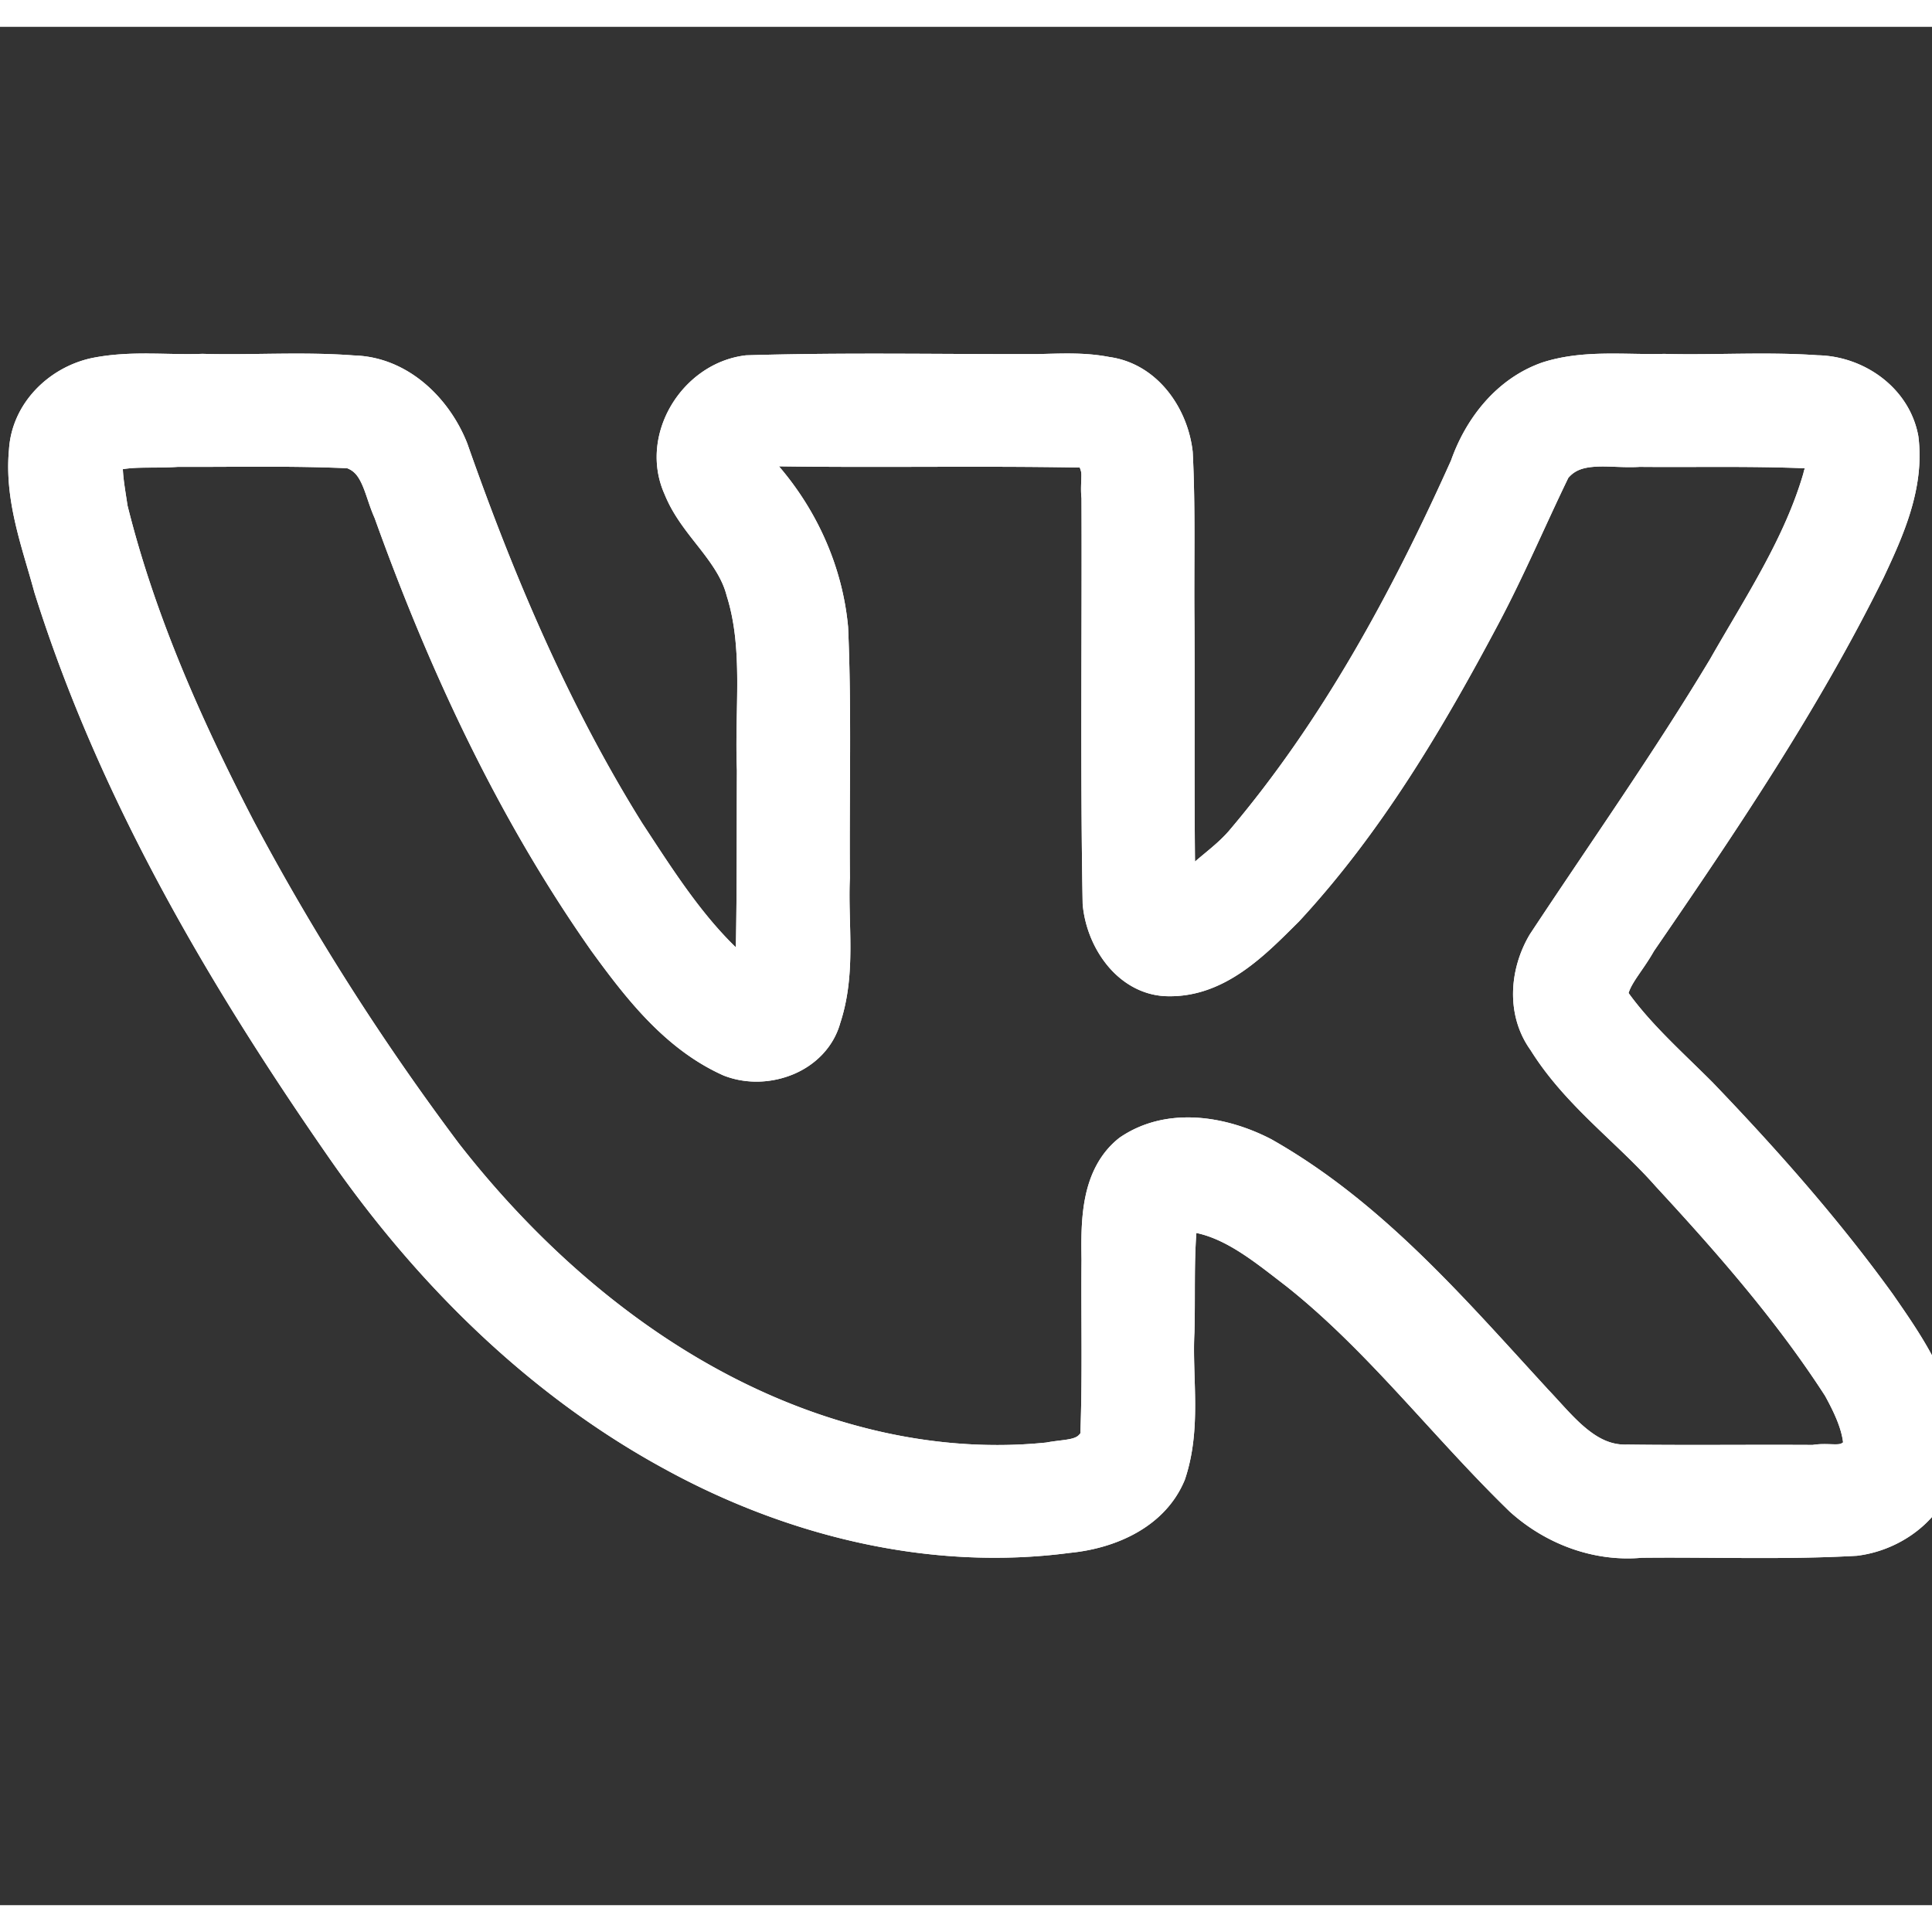 <?xml version="1.0" encoding="UTF-8" standalone="no"?>
<svg
   xmlns:dc="http://purl.org/dc/elements/1.1/"
   xmlns:cc="http://creativecommons.org/ns#"
   xmlns:rdf="http://www.w3.org/1999/02/22-rdf-syntax-ns#"
   xmlns:svg="http://www.w3.org/2000/svg"
   xmlns="http://www.w3.org/2000/svg"
   xmlns:xlink="http://www.w3.org/1999/xlink"
   xmlns:sodipodi="http://sodipodi.sourceforge.net/DTD/sodipodi-0.dtd"
   xmlns:inkscape="http://www.inkscape.org/namespaces/inkscape"
   version="1.1"
   width="350"
   height="350"
   viewBox="-10 0 360 350"
   xml:space="preserve"
   id="svg905"
   sodipodi:docname="vk.svg"
   inkscape:version="1.0.1 (3bc2e813f5, 2020-09-07)"><rect x="-10" y="0" width="360" height="350" fill="#333333" stroke="none"/><sodipodi:namedview
   pagecolor="#ffffff"
   bordercolor="#666666"
   borderopacity="1"
   objecttolerance="10"
   gridtolerance="10"
   guidetolerance="10"
   inkscape:pageopacity="0"
   inkscape:pageshadow="2"
   inkscape:window-width="1920"
   inkscape:window-height="1080"
   id="namedview907"
   showgrid="false"
   inkscape:zoom="2.5228571"
   inkscape:cx="175"
   inkscape:cy="175"
   inkscape:window-x="0"
   inkscape:window-y="0"
   inkscape:window-maximized="0"
   inkscape:current-layer="icon"
   viewbox-x="-10"
   viewbox-width="360" />
<desc
   id="desc898">Created with Fabric.js 1.7.22</desc>
<defs
   id="defs900">
</defs>
<g
   id="icon"
   style="opacity:1;fill:none;fill-rule:nonzero;stroke:none;stroke-width:1;stroke-linecap:butt;stroke-linejoin:miter;stroke-miterlimit:10;stroke-dasharray:none"
   transform="matrix(3.89,0,0,3.89,-1.944,-1.944)">
	<path
   style="opacity:1;fill:#ffffff;fill-rule:nonzero;stroke:none;stroke-width:1;stroke-linecap:butt;stroke-linejoin:miter;stroke-miterlimit:10;stroke-dasharray:none"
   sodipodi:type="inkscape:offset"
   inkscape:radius="0"
   inkscape:original="M 5.0410156 16.148438 C 4.1581702 16.144825 3.2510239 16.180278 2.3320312 16.365234 A 0.67796822 0.67796822 0 0 0 2.3222656 16.367188 C 0.25806249 16.812097 -1.5055816 18.539833 -1.640625 20.755859 C -1.8693278 23.212427 -0.9931556 25.47269 -0.4296875 27.568359 A 0.67796822 0.67796822 0 0 0 -0.421875 27.595703 C 2.645149 37.3624 7.8516356 46.261815 13.623047 54.578125 C 17.817907 60.638291 23.200273 66.005269 29.746094 69.570312 C 35.600163 72.787586 42.455399 74.489947 49.177734 73.599609 C 51.321777 73.393718 53.722474 72.3919 54.669922 70.130859 A 0.67796822 0.67796822 0 0 0 54.6875 70.085938 C 55.507018 67.652973 55.021004 65.199932 55.144531 63.027344 A 0.67796822 0.67796822 0 0 0 55.144531 63.005859 C 55.186933 61.37017 55.12403 59.774324 55.236328 58.277344 C 56.751519 58.596463 58.122328 59.736076 59.542969 60.828125 C 63.458561 63.935594 66.544056 68.031749 70.246094 71.625 A 0.67796822 0.67796822 0 0 0 70.265625 71.642578 C 71.967114 73.170965 74.257835 74.046697 76.587891 73.833984 L 76.533203 73.835938 C 79.943943 73.796965 83.399016 73.937525 86.871094 73.740234 A 0.67796822 0.67796822 0 0 0 86.917969 73.734375 C 89.267461 73.435019 91.519724 71.61716 91.664062 69.058594 C 91.942246 65.989414 90.125166 63.416713 88.626953 61.251953 A 0.67796822 0.67796822 0 0 0 88.621094 61.242188 C 86.017765 57.630386 83.064623 54.294153 80.003906 51.103516 A 0.67796822 0.67796822 0 0 0 79.996094 51.09375 C 78.552378 49.645211 77.0547 48.324307 75.939453 46.78125 C 76.11107 46.229926 76.663244 45.642988 77.15625 44.771484 C 81.101215 39.023799 85.041118 33.194382 88.15625 26.878906 A 0.67796822 0.67796822 0 0 0 88.162109 26.867188 C 89.095871 24.881338 90.131754 22.601276 89.822266 20.126953 A 0.67796822 0.67796822 0 0 0 89.816406 20.085938 C 89.389334 17.791606 87.225068 16.275668 85.007812 16.232422 C 82.511499 16.058004 80.057166 16.230102 77.664062 16.166016 A 0.67796822 0.67796822 0 0 0 77.626953 16.166016 C 76.728898 16.190763 75.777388 16.138746 74.798828 16.154297 C 73.820587 16.169843 72.812999 16.253932 71.8125 16.576172 A 0.67796822 0.67796822 0 0 0 71.794922 16.582031 C 69.61228 17.350874 68.134781 19.261288 67.423828 21.306641 L 67.445312 21.251953 C 64.600332 27.590413 61.260359 33.75839 56.785156 39.029297 C 56.785156 39.029297 56.783203 39.03125 56.783203 39.03125 C 56.296068 39.585934 55.718964 40.012614 55.171875 40.484375 C 55.133887 36.701763 55.16636 32.858873 55.146484 29.041016 A 0.67796822 0.67796822 0 0 0 55.146484 29.037109 C 55.115202 26.345411 55.202741 23.61706 55.0625 20.873047 A 0.67796822 0.67796822 0 0 0 55.058594 20.830078 C 54.817149 18.741417 53.35861 16.632436 51.0625 16.314453 C 49.867521 16.081815 48.707291 16.151716 47.626953 16.175781 L 47.613281 16.175781 C 42.994444 16.1876 38.352042 16.091441 33.703125 16.232422 A 0.67796822 0.67796822 0 0 0 33.642578 16.236328 C 30.600963 16.603089 28.481382 20.039402 29.767578 22.898438 C 30.18352 23.924797 30.85545 24.724922 31.441406 25.476562 C 32.030874 26.232708 32.527674 26.932805 32.732422 27.730469 A 0.67796822 0.67796822 0 0 0 32.742188 27.765625 C 33.549841 30.325514 33.108969 33.181073 33.228516 36.113281 C 33.2132 38.956283 33.233944 41.778396 33.177734 44.591797 C 31.438934 42.907768 30.085992 40.764555 28.691406 38.640625 C 25.159802 32.975131 22.531741 26.778472 20.3125 20.453125 A 0.67796822 0.67796822 0 0 0 20.302734 20.427734 C 19.434821 18.245547 17.443157 16.308716 14.882812 16.238281 C 12.420799 16.051997 10.002154 16.228506 7.6484375 16.162109 A 0.67796822 0.67796822 0 0 0 7.6035156 16.162109 C 6.7822752 16.193873 5.923861 16.15205 5.0410156 16.148438 z M 35.242188 21.552734 C 40.061625 21.623581 44.870772 21.524566 49.654297 21.611328 C 49.681738 21.71709 49.726894 21.778852 49.728516 21.957031 C 49.731401 22.274002 49.683684 22.675309 49.740234 23.130859 L 49.734375 23.050781 C 49.762429 29.517907 49.67158 35.998405 49.789062 42.486328 A 0.67796822 0.67796822 0 0 0 49.791016 42.535156 C 49.884019 43.571174 50.289539 44.622429 50.974609 45.458984 C 51.659299 46.295075 52.666375 46.91869 53.871094 46.933594 C 53.871094 46.933594 53.873047 46.933594 53.873047 46.933594 C 56.620118 46.9839 58.564292 44.929047 60.132812 43.371094 A 0.67796822 0.67796822 0 0 0 60.152344 43.351562 C 64.0913 39.101614 67.046172 34.102704 69.716797 29.074219 C 70.938385 26.76963 71.944398 24.390002 73.052734 22.103516 C 73.379759 21.723835 73.784541 21.601144 74.384766 21.566406 C 75.001933 21.530688 75.746848 21.626659 76.505859 21.574219 L 76.453125 21.576172 C 79.123603 21.600495 81.76921 21.536097 84.382812 21.644531 C 84.347473 21.749723 84.301116 21.841866 84.3125 22.033203 L 84.335938 21.806641 C 83.434303 24.969345 81.539249 27.811914 79.839844 30.792969 C 77.148828 35.273514 74.116133 39.565984 71.212891 43.964844 A 0.67796822 0.67796822 0 0 0 71.195312 43.994141 C 70.226512 45.637955 70.046811 47.842249 71.244141 49.513672 C 72.889252 52.152429 75.364032 53.916971 77.216797 56.017578 A 0.67796822 0.67796822 0 0 0 77.226562 56.029297 C 80.167847 59.210748 83.024562 62.471035 85.349609 66.072266 C 85.777172 66.851452 86.131073 67.606544 86.214844 68.306641 C 86.151284 68.338029 86.134739 68.38553 85.947266 68.394531 C 85.635222 68.409514 85.19692 68.343665 84.6875 68.439453 L 84.816406 68.427734 C 81.837805 68.408828 78.867394 68.447807 75.910156 68.410156 A 0.67796822 0.67796822 0 0 0 75.876953 68.410156 C 75.11661 68.439198 74.50672 68.13177 73.880859 67.613281 C 73.254999 67.094793 72.662689 66.374564 72.035156 65.720703 L 72.046875 65.730469 C 68.097856 61.433828 64.145897 56.801518 58.853516 53.800781 A 0.67796822 0.67796822 0 0 0 58.832031 53.789062 C 56.698845 52.676648 53.831012 52.172023 51.587891 53.689453 A 0.67796822 0.67796822 0 0 0 51.548828 53.716797 C 50.598485 54.46206 50.130986 55.506262 49.917969 56.544922 C 49.704951 57.583582 49.721218 58.643511 49.734375 59.564453 C 49.709097 62.356226 49.782249 65.129816 49.679688 67.869141 C 49.590809 67.991734 49.492537 68.075573 49.210938 68.138672 C 48.902755 68.207727 48.478417 68.229975 48.039062 68.314453 C 48.036465 68.314719 48.033849 68.314188 48.03125 68.314453 C 44.965823 68.627332 41.848487 68.300389 38.917969 67.494141 A 0.67796822 0.67796822 0 0 0 38.916016 67.494141 C 31.28154 65.414447 24.770968 60.21695 19.916016 53.996094 C 16.262287 49.124063 12.972431 43.970964 10.111328 38.595703 L 10.107422 38.589844 C 7.5851721 33.731287 5.3470695 28.703427 4.0371094 23.427734 C 3.9328293 22.727986 3.8344954 22.183471 3.8144531 21.689453 C 4.5392861 21.565421 5.4212812 21.647563 6.4414062 21.578125 L 6.4453125 21.578125 C 9.1729265 21.588938 11.881215 21.523537 14.558594 21.644531 C 14.883465 21.768159 15.078123 21.994475 15.271484 22.421875 C 15.473204 22.86775 15.618549 23.460217 15.875 24.033203 C 18.478076 31.281825 21.765402 38.364823 26.222656 44.716797 A 0.67796822 0.67796822 0 0 0 26.228516 44.726562 C 27.877958 46.99279 29.760184 49.463411 32.570312 50.724609 A 0.67796822 0.67796822 0 0 0 32.603516 50.738281 C 33.67278 51.152837 34.872975 51.108532 35.914062 50.679688 C 36.950984 50.252558 37.845976 49.404851 38.177734 48.216797 C 38.962618 45.827054 38.531272 43.42217 38.638672 41.275391 A 0.67796822 0.67796822 0 0 0 38.638672 41.236328 C 38.603561 37.271259 38.728036 33.274335 38.552734 29.261719 A 0.67796822 0.67796822 0 0 0 38.550781 29.228516 C 38.286573 26.392656 37.088666 23.705453 35.242188 21.552734 z "
   xlink:href="#path902"
   id="path932"
   inkscape:href="#path902"
   d="m 5.041,16.148 c -0.883,-0.004 -1.79,0.032 -2.709,0.217 a 0.678,0.678 0 0 0 -0.01,0.002 c -2.064,0.445 -3.828,2.173 -3.963,4.389 -0.229,2.457 0.647,4.717 1.211,6.812 a 0.678,0.678 0 0 0 0.008,0.027 c 3.067,9.767 8.274,18.666 14.045,26.982 4.195,6.06 9.577,11.427 16.123,14.992 5.854,3.217 12.709,4.92 19.432,4.029 2.144,-0.206 4.545,-1.208 5.492,-3.469 a 0.678,0.678 0 0 0 0.018,-0.045 c 0.82,-2.433 0.334,-4.886 0.457,-7.059 a 0.678,0.678 0 0 0 0,-0.021 c 0.042,-1.636 -0.021,-3.232 0.092,-4.729 1.515,0.319 2.886,1.459 4.307,2.551 3.916,3.107 7.001,7.204 10.703,10.797 a 0.678,0.678 0 0 0 0.02,0.018 c 1.701,1.528 3.992,2.404 6.322,2.191 l -0.055,0.002 c 3.411,-0.039 6.866,0.102 10.338,-0.096 a 0.678,0.678 0 0 0 0.047,-0.006 c 2.349,-0.299 4.602,-2.117 4.746,-4.676 0.278,-3.069 -1.539,-5.642 -3.037,-7.807 a 0.678,0.678 0 0 0 -0.006,-0.01 C 86.018,57.63 83.065,54.294 80.004,51.104 a 0.678,0.678 0 0 0 -0.008,-0.01 c -1.444,-1.449 -2.941,-2.769 -4.057,-4.312 0.172,-0.551 0.724,-1.138 1.217,-2.01 3.945,-5.748 7.885,-11.577 11,-17.893 a 0.678,0.678 0 0 0 0.006,-0.012 c 0.934,-1.986 1.97,-4.266 1.66,-6.74 a 0.678,0.678 0 0 0 -0.006,-0.041 c -0.427,-2.294 -2.591,-3.81 -4.809,-3.854 -2.496,-0.174 -4.951,-0.002 -7.344,-0.066 a 0.678,0.678 0 0 0 -0.037,0 c -0.898,0.025 -1.85,-0.027 -2.828,-0.012 -0.978,0.016 -1.986,0.1 -2.986,0.422 a 0.678,0.678 0 0 0 -0.018,0.006 c -2.183,0.769 -3.66,2.679 -4.371,4.725 l 0.021,-0.055 c -2.845,6.338 -6.185,12.506 -10.66,17.777 0,0 -0.002,0.002 -0.002,0.002 -0.487,0.555 -1.064,0.981 -1.611,1.453 -0.038,-3.783 -0.005,-7.626 -0.025,-11.443 a 0.678,0.678 0 0 0 0,-0.004 c -0.031,-2.692 0.056,-5.42 -0.084,-8.164 a 0.678,0.678 0 0 0 -0.004,-0.043 C 54.817,18.741 53.359,16.632 51.062,16.314 49.868,16.082 48.707,16.152 47.627,16.176 h -0.014 c -4.619,0.012 -9.261,-0.084 -13.91,0.057 a 0.678,0.678 0 0 0 -0.061,0.004 c -3.042,0.367 -5.161,3.803 -3.875,6.662 0.416,1.026 1.088,1.826 1.674,2.578 0.589,0.756 1.086,1.456 1.291,2.254 a 0.678,0.678 0 0 0 0.01,0.035 c 0.808,2.56 0.367,5.415 0.486,8.348 -0.015,2.843 0.005,5.665 -0.051,8.479 -1.739,-1.684 -3.092,-3.827 -4.486,-5.951 -3.532,-5.665 -6.16,-11.862 -8.379,-18.188 a 0.678,0.678 0 0 0 -0.01,-0.025 c -0.868,-2.182 -2.86,-4.119 -5.42,-4.189 -2.462,-0.186 -4.881,-0.01 -7.234,-0.076 a 0.678,0.678 0 0 0 -0.045,0 c -0.821,0.032 -1.68,-0.01 -2.562,-0.014 z m 30.201,5.404 c 4.819,0.071 9.629,-0.028 14.412,0.059 0.027,0.106 0.073,0.168 0.074,0.346 0.003,0.317 -0.045,0.718 0.012,1.174 l -0.006,-0.08 c 0.028,6.467 -0.063,12.948 0.055,19.436 a 0.678,0.678 0 0 0 0.002,0.049 c 0.093,1.036 0.499,2.087 1.184,2.924 0.685,0.836 1.692,1.46 2.896,1.475 0,0 0.002,0 0.002,0 2.747,0.05 4.691,-2.005 6.26,-3.562 a 0.678,0.678 0 0 0 0.02,-0.02 c 3.939,-4.25 6.894,-9.249 9.564,-14.277 1.222,-2.305 2.228,-4.684 3.336,-6.971 0.327,-0.38 0.732,-0.502 1.332,-0.537 0.617,-0.036 1.362,0.06 2.121,0.008 l -0.053,0.002 c 2.67,0.024 5.316,-0.04 7.93,0.068 -0.035,0.105 -0.082,0.197 -0.07,0.389 l 0.023,-0.227 c -0.902,3.163 -2.797,6.005 -4.496,8.986 -2.691,4.481 -5.724,8.773 -8.627,13.172 a 0.678,0.678 0 0 0 -0.018,0.029 c -0.969,1.644 -1.149,3.848 0.049,5.52 1.645,2.639 4.12,4.403 5.973,6.504 a 0.678,0.678 0 0 0 0.01,0.012 c 2.941,3.181 5.798,6.442 8.123,10.043 0.428,0.779 0.781,1.534 0.865,2.234 -0.064,0.031 -0.08,0.079 -0.268,0.088 -0.312,0.015 -0.75,-0.051 -1.26,0.045 l 0.129,-0.012 c -2.979,-0.019 -5.949,0.02 -8.906,-0.018 a 0.678,0.678 0 0 0 -0.033,0 c -0.76,0.029 -1.37,-0.278 -1.996,-0.797 -0.626,-0.518 -1.218,-1.239 -1.846,-1.893 l 0.012,0.01 C 68.098,61.434 64.146,56.802 58.854,53.801 a 0.678,0.678 0 0 0 -0.021,-0.012 c -2.133,-1.112 -5.001,-1.617 -7.244,-0.1 a 0.678,0.678 0 0 0 -0.039,0.027 c -0.95,0.745 -1.418,1.789 -1.631,2.828 -0.213,1.039 -0.197,2.099 -0.184,3.02 -0.025,2.792 0.048,5.565 -0.055,8.305 -0.089,0.123 -0.187,0.206 -0.469,0.27 -0.308,0.069 -0.733,0.091 -1.172,0.176 -0.003,2.66e-4 -0.005,-2.65e-4 -0.008,0 -3.065,0.313 -6.183,-0.014 -9.113,-0.82 a 0.678,0.678 0 0 0 -0.002,0 c -7.634,-2.08 -14.145,-7.277 -19,-13.498 -3.654,-4.872 -6.944,-10.025 -9.805,-15.4 l -0.004,-0.006 C 7.585,33.731 5.347,28.703 4.037,23.428 3.933,22.728 3.834,22.183 3.814,21.689 c 0.725,-0.124 1.607,-0.042 2.627,-0.111 h 0.004 c 2.728,0.011 5.436,-0.055 8.113,0.066 0.325,0.124 0.52,0.35 0.713,0.777 0.202,0.446 0.347,1.038 0.604,1.611 2.603,7.249 5.89,14.332 10.348,20.684 a 0.678,0.678 0 0 0 0.006,0.01 c 1.649,2.266 3.532,4.737 6.342,5.998 a 0.678,0.678 0 0 0 0.033,0.014 c 1.069,0.415 2.269,0.37 3.311,-0.059 1.037,-0.427 1.932,-1.275 2.264,-2.463 0.785,-2.39 0.354,-4.795 0.461,-6.941 a 0.678,0.678 0 0 0 0,-0.039 c -0.035,-3.965 0.089,-7.962 -0.086,-11.975 a 0.678,0.678 0 0 0 -0.002,-0.033 c -0.264,-2.836 -1.462,-5.523 -3.309,-7.676 z" /><path
   id="path902"
   style="opacity:1;fill:#ffffff;fill-rule:nonzero;stroke:none;stroke-width:1;stroke-linecap:butt;stroke-linejoin:miter;stroke-miterlimit:10;stroke-dasharray:none"
   sodipodi:type="inkscape:offset"
   inkscape:radius="0.67790043"
   inkscape:original="M 74.810547 16.832031 C 73.864312 16.847068 72.925119 16.929032 72.019531 17.220703 C 70.082418 17.903057 68.722428 19.636356 68.064453 21.529297 C 65.205268 27.899404 61.837984 34.127371 57.300781 39.470703 C 56.470438 40.417189 55.553631 41.301408 54.498047 41.994141 C 54.426277 37.726774 54.49118 33.353379 54.46875 29.044922 C 54.43724 26.33365 54.523096 23.614826 54.384766 20.908203 C 54.172656 19.073309 52.88165 17.235386 50.953125 16.978516 C 49.858155 16.761894 48.737075 16.829237 47.628906 16.853516 C 42.995047 16.865586 38.355039 16.769736 33.724609 16.910156 C 31.158755 17.219549 29.29741 20.227802 30.386719 22.630859 C 31.113315 24.442166 32.897887 25.650482 33.388672 27.5625 C 34.258734 30.320196 33.790507 33.247032 33.90625 36.085938 C 33.88763 39.429125 33.968056 42.773234 33.847656 46.115234 C 31.394876 44.246224 29.783076 41.5393 28.115234 39 C 24.546139 33.274362 21.900653 27.030263 19.671875 20.677734 C 18.884374 18.697726 17.080797 16.971657 14.857422 16.914062 C 12.453558 16.729499 10.0377 16.907794 7.6289062 16.839844 C 5.911392 16.906274 4.1594469 16.688241 2.4648438 17.029297 C 0.67888029 17.414236 -0.85538467 18.930354 -0.96679688 20.802734 C -1.1820785 23.061587 -0.35260626 25.245778 0.22460938 27.392578 C 3.2611614 37.062239 8.4286097 45.904395 14.179688 54.191406 C 18.326636 60.182355 23.638534 65.471676 30.070312 68.974609 C 35.819643 72.134842 42.541645 73.797751 49.095703 72.927734 C 51.082284 72.741258 53.228827 71.816714 54.044922 69.869141 C 54.791022 67.654139 54.336682 65.276727 54.466797 62.988281 C 54.514267 61.157085 54.343018 59.240121 54.578125 57.464844 C 56.696866 57.516834 58.363712 59.066229 59.957031 60.291016 C 63.966467 63.470772 67.065228 67.592511 70.71875 71.138672 C 72.290258 72.550302 74.404649 73.351807 76.525391 73.158203 C 79.959511 73.118963 83.403777 73.2573 86.832031 73.0625 C 88.893279 72.79987 90.871567 71.183261 90.988281 69.009766 C 91.244971 66.240562 89.570006 63.805572 88.070312 61.638672 C 85.493308 58.063393 82.563567 54.749586 79.515625 51.572266 C 78.01827 50.069908 76.363487 48.674833 75.166016 46.912109 C 75.272187 45.954742 76.105367 45.252495 76.566406 44.4375 C 80.520369 38.677213 84.452254 32.855976 87.548828 26.578125 C 88.477543 24.603008 89.429646 22.443552 89.150391 20.210938 C 88.790602 18.278067 86.899324 16.941677 84.986328 16.908203 C 82.544318 16.735052 80.092762 16.90926 77.646484 16.84375 C 76.710413 16.869545 75.756782 16.816994 74.810547 16.832031 z M 35.019531 20.875 C 40.057313 20.9553 45.103514 20.830137 50.140625 20.935547 C 50.571523 21.51305 50.326976 22.361068 50.412109 23.046875 C 50.440199 29.522287 50.349577 36.001196 50.466797 42.474609 C 50.627929 44.269542 51.918052 46.232684 53.880859 46.255859 C 56.276312 46.302439 58.078811 44.455496 59.654297 42.890625 C 63.52781 38.711287 66.456532 33.765573 69.117188 28.755859 C 70.339242 26.450391 71.356317 24.038653 72.496094 21.697266 C 73.459802 20.517312 75.141314 20.989476 76.458984 20.898438 C 79.292623 20.924247 82.135558 20.822533 84.962891 20.970703 C 85.469479 21.087838 84.969451 21.675713 84.988281 21.992188 C 84.047992 25.290481 82.112498 28.176962 80.429688 31.128906 C 77.71932 35.643198 74.677479 39.946699 71.779297 44.337891 C 70.923992 45.789131 70.781115 47.723935 71.802734 49.134766 C 73.354279 51.636337 75.796744 53.382606 77.724609 55.568359 C 80.67735 58.762202 83.566986 62.054436 85.929688 65.716797 C 86.418455 66.60678 86.978741 67.58331 86.960938 68.619141 C 86.510375 69.309596 85.508966 68.97451 84.8125 69.105469 C 81.842714 69.086619 78.871285 69.125691 75.902344 69.087891 C 73.968885 69.161741 72.745792 67.438671 71.546875 66.189453 C 67.586836 61.880822 63.676393 57.314523 58.519531 54.390625 C 56.534744 53.355598 53.921438 52.927722 51.966797 54.25 C 50.374153 55.498958 50.385865 57.717719 50.412109 59.554688 C 50.385779 62.417023 50.474269 65.287695 50.355469 68.144531 C 49.939685 68.927572 48.863483 68.828694 48.107422 68.988281 C 44.945976 69.312088 41.744613 68.975544 38.738281 68.148438 C 30.92233 66.019309 24.303867 60.722121 19.380859 54.414062 C 15.701805 49.509453 12.39066 44.321441 9.5097656 38.908203 C 6.9696568 34.015853 4.6999747 28.929581 3.3710938 23.564453 C 3.256658 22.766319 2.944402 21.908668 3.0878906 21.117188 C 4.1356036 20.698618 5.3342961 20.982041 6.4433594 20.900391 C 9.2094474 20.911431 11.982571 20.83634 14.744141 20.96875 C 15.903163 21.358083 16.057212 22.779632 16.494141 23.755859 C 19.086105 30.982922 22.356159 38.027552 26.777344 44.328125 C 28.41837 46.582789 30.239476 48.934906 32.847656 50.105469 C 34.627167 50.795389 36.996901 49.970063 37.53125 48.025391 C 38.256473 45.837696 37.847977 43.500135 37.960938 41.242188 C 37.925668 37.259138 38.04883 33.269945 37.875 29.291016 C 37.611054 26.457968 36.384476 23.749881 34.464844 21.654297 C 34.335628 21.47402 33.903713 20.967167 34.396484 20.945312 C 34.602248 20.902303 34.809511 20.88055 35.019531 20.875 z "
   d="m 5.041,16.148 c -0.883,-0.004 -1.79,0.032 -2.709,0.217 a 0.678,0.678 0 0 0 -0.01,0.002 c -2.064,0.445 -3.828,2.173 -3.963,4.389 -0.229,2.457 0.647,4.717 1.211,6.812 a 0.678,0.678 0 0 0 0.008,0.027 c 3.067,9.767 8.274,18.666 14.045,26.982 4.195,6.06 9.577,11.427 16.123,14.992 5.854,3.217 12.709,4.92 19.432,4.029 2.144,-0.206 4.545,-1.208 5.492,-3.469 a 0.678,0.678 0 0 0 0.018,-0.045 c 0.82,-2.433 0.334,-4.886 0.457,-7.059 a 0.678,0.678 0 0 0 0,-0.021 c 0.042,-1.636 -0.021,-3.232 0.092,-4.729 1.515,0.319 2.886,1.459 4.307,2.551 3.916,3.107 7.001,7.204 10.703,10.797 a 0.678,0.678 0 0 0 0.02,0.018 c 1.701,1.528 3.992,2.404 6.322,2.191 l -0.055,0.002 c 3.411,-0.039 6.866,0.102 10.338,-0.096 a 0.678,0.678 0 0 0 0.047,-0.006 c 2.349,-0.299 4.602,-2.117 4.746,-4.676 0.278,-3.069 -1.539,-5.642 -3.037,-7.807 a 0.678,0.678 0 0 0 -0.006,-0.01 C 86.018,57.63 83.065,54.294 80.004,51.104 a 0.678,0.678 0 0 0 -0.008,-0.01 c -1.444,-1.449 -2.941,-2.769 -4.057,-4.312 0.172,-0.551 0.724,-1.138 1.217,-2.01 3.945,-5.748 7.885,-11.577 11,-17.893 a 0.678,0.678 0 0 0 0.006,-0.012 c 0.934,-1.986 1.97,-4.266 1.66,-6.74 a 0.678,0.678 0 0 0 -0.006,-0.041 c -0.427,-2.294 -2.591,-3.81 -4.809,-3.854 -2.496,-0.174 -4.951,-0.002 -7.344,-0.066 a 0.678,0.678 0 0 0 -0.037,0 c -0.898,0.025 -1.85,-0.027 -2.828,-0.012 -0.978,0.016 -1.986,0.1 -2.986,0.422 a 0.678,0.678 0 0 0 -0.018,0.006 c -2.183,0.769 -3.66,2.679 -4.371,4.725 l 0.021,-0.055 c -2.845,6.338 -6.185,12.506 -10.66,17.777 -5.91e-4,6.97e-4 -0.001,0.001 -0.002,0.002 -0.487,0.555 -1.064,0.981 -1.611,1.453 -0.038,-3.783 -0.005,-7.626 -0.025,-11.443 a 0.678,0.678 0 0 0 0,-0.004 c -0.031,-2.692 0.056,-5.42 -0.084,-8.164 a 0.678,0.678 0 0 0 -0.004,-0.043 C 54.817,18.741 53.359,16.632 51.062,16.314 49.868,16.082 48.707,16.152 47.627,16.176 h -0.014 c -4.619,0.012 -9.261,-0.084 -13.91,0.057 a 0.678,0.678 0 0 0 -0.061,0.004 c -3.042,0.367 -5.161,3.803 -3.875,6.662 0.416,1.026 1.088,1.826 1.674,2.578 0.589,0.756 1.086,1.456 1.291,2.254 a 0.678,0.678 0 0 0 0.01,0.035 c 0.808,2.56 0.367,5.415 0.486,8.348 -0.015,2.843 0.005,5.665 -0.051,8.479 -1.739,-1.684 -3.092,-3.827 -4.486,-5.951 -3.532,-5.665 -6.16,-11.862 -8.379,-18.188 a 0.678,0.678 0 0 0 -0.01,-0.025 c -0.868,-2.182 -2.86,-4.119 -5.42,-4.189 -2.462,-0.186 -4.881,-0.01 -7.234,-0.076 a 0.678,0.678 0 0 0 -0.045,0 c -0.821,0.032 -1.68,-0.01 -2.562,-0.014 z m 30.201,5.404 c 4.819,0.071 9.629,-0.028 14.412,0.059 0.027,0.106 0.073,0.168 0.074,0.346 0.003,0.317 -0.045,0.718 0.012,1.174 l -0.006,-0.08 c 0.028,6.467 -0.063,12.948 0.055,19.436 a 0.678,0.678 0 0 0 0.002,0.049 c 0.093,1.036 0.499,2.087 1.184,2.924 0.685,0.836 1.692,1.46 2.896,1.475 6.7e-4,8e-6 0.001,-8e-6 0.002,0 2.747,0.05 4.691,-2.005 6.26,-3.562 a 0.678,0.678 0 0 0 0.02,-0.02 c 3.939,-4.25 6.894,-9.249 9.564,-14.277 1.222,-2.305 2.228,-4.684 3.336,-6.971 0.327,-0.38 0.732,-0.502 1.332,-0.537 0.617,-0.036 1.362,0.06 2.121,0.008 l -0.053,0.002 c 2.67,0.024 5.316,-0.04 7.93,0.068 -0.035,0.105 -0.082,0.197 -0.07,0.389 l 0.023,-0.227 c -0.902,3.163 -2.797,6.005 -4.496,8.986 -2.691,4.481 -5.724,8.773 -8.627,13.172 a 0.678,0.678 0 0 0 -0.018,0.029 c -0.969,1.644 -1.149,3.848 0.049,5.52 1.645,2.639 4.12,4.403 5.973,6.504 a 0.678,0.678 0 0 0 0.01,0.012 c 2.941,3.181 5.798,6.442 8.123,10.043 0.428,0.779 0.781,1.534 0.865,2.234 -0.064,0.031 -0.08,0.079 -0.268,0.088 -0.312,0.015 -0.75,-0.051 -1.26,0.045 l 0.129,-0.012 c -2.979,-0.019 -5.949,0.02 -8.906,-0.018 a 0.678,0.678 0 0 0 -0.033,0 c -0.76,0.029 -1.37,-0.278 -1.996,-0.797 -0.626,-0.518 -1.218,-1.239 -1.846,-1.893 l 0.012,0.01 C 68.098,61.434 64.146,56.802 58.854,53.801 a 0.678,0.678 0 0 0 -0.021,-0.012 c -2.133,-1.112 -5.001,-1.617 -7.244,-0.1 a 0.678,0.678 0 0 0 -0.039,0.027 c -0.95,0.745 -1.418,1.789 -1.631,2.828 -0.213,1.039 -0.197,2.099 -0.184,3.02 -0.025,2.792 0.048,5.565 -0.055,8.305 -0.089,0.123 -0.187,0.206 -0.469,0.27 -0.308,0.069 -0.733,0.091 -1.172,0.176 -0.003,2.66e-4 -0.005,-2.65e-4 -0.008,0 -3.065,0.313 -6.183,-0.014 -9.113,-0.82 a 0.678,0.678 0 0 0 -0.002,0 c -7.634,-2.08 -14.145,-7.277 -19,-13.498 -3.654,-4.872 -6.944,-10.025 -9.805,-15.4 l -0.004,-0.006 C 7.585,33.731 5.347,28.703 4.037,23.428 3.933,22.728 3.834,22.183 3.814,21.689 c 0.739,-0.126 1.632,-0.036 2.678,-0.113 l -0.051,0.002 c 2.729,0.011 5.439,-0.055 8.117,0.066 0.325,0.124 0.52,0.35 0.713,0.777 0.202,0.446 0.347,1.038 0.604,1.611 2.603,7.249 5.89,14.332 10.348,20.684 a 0.678,0.678 0 0 0 0.006,0.01 c 1.649,2.266 3.532,4.737 6.342,5.998 a 0.678,0.678 0 0 0 0.033,0.014 c 1.069,0.415 2.269,0.37 3.311,-0.059 1.037,-0.427 1.932,-1.275 2.264,-2.463 0.785,-2.39 0.354,-4.795 0.461,-6.941 a 0.678,0.678 0 0 0 0,-0.039 c -0.035,-3.965 0.089,-7.962 -0.086,-11.975 a 0.678,0.678 0 0 0 -0.002,-0.033 c -0.264,-2.836 -1.462,-5.523 -3.309,-7.676 z" />
</g>
</svg>

